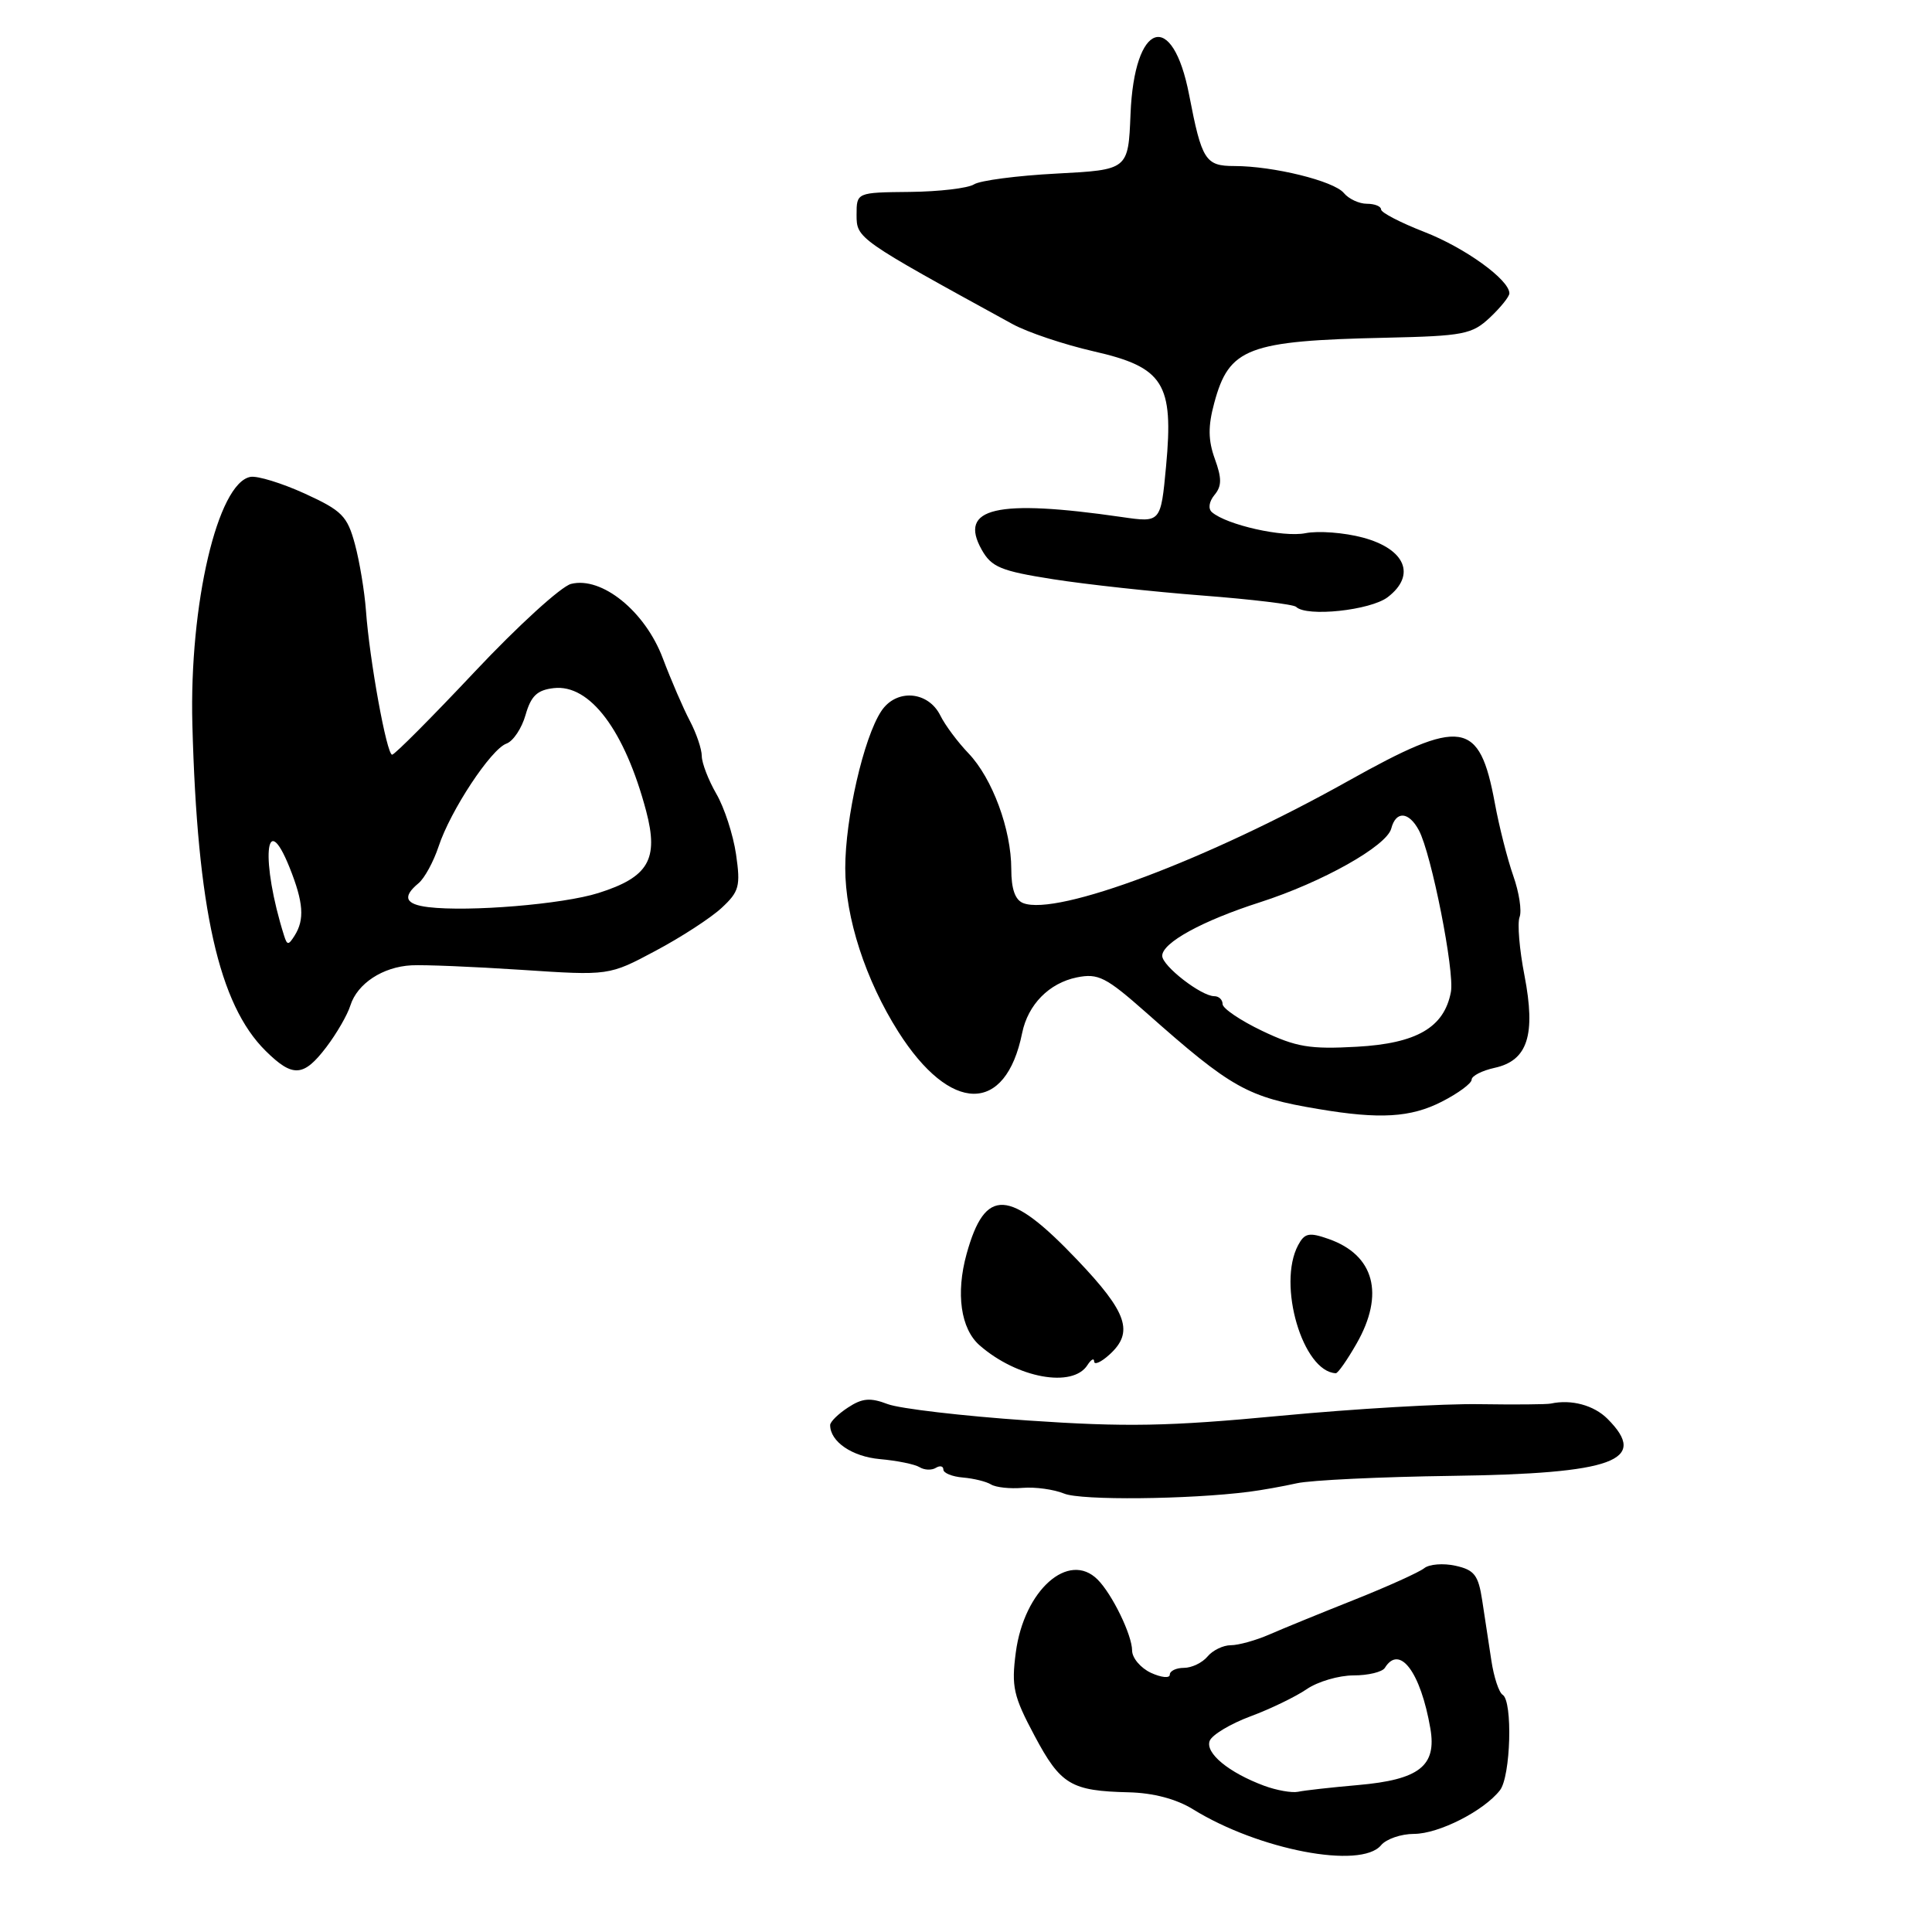 <?xml version="1.0" encoding="UTF-8" standalone="no"?>
<!DOCTYPE svg PUBLIC "-//W3C//DTD SVG 1.1//EN" "http://www.w3.org/Graphics/SVG/1.1/DTD/svg11.dtd" >
<svg xmlns="http://www.w3.org/2000/svg" xmlns:xlink="http://www.w3.org/1999/xlink" version="1.1" viewBox="0 0 256 256">
 <g >
 <path fill="currentColor"
d=" M 183.00 244.50 C 183.68 243.68 185.65 243.00 187.37 243.00 C 190.65 242.99 196.61 239.96 198.75 237.22 C 200.18 235.39 200.46 225.40 199.11 224.57 C 198.61 224.26 197.94 222.21 197.61 220.01 C 197.27 217.80 196.73 214.23 196.40 212.06 C 195.89 208.71 195.36 208.02 192.86 207.47 C 191.24 207.11 189.37 207.26 188.71 207.80 C 188.04 208.33 183.90 210.21 179.50 211.96 C 175.10 213.71 170.02 215.78 168.22 216.57 C 166.41 217.36 164.10 218.00 163.09 218.00 C 162.07 218.00 160.68 218.68 160.00 219.50 C 159.32 220.32 157.91 221.00 156.88 221.00 C 155.84 221.00 155.00 221.41 155.00 221.91 C 155.00 222.40 153.88 222.29 152.51 221.66 C 151.14 221.02 150.01 219.69 150.01 218.70 C 150.00 216.64 147.37 211.23 145.44 209.30 C 141.60 205.46 135.69 210.71 134.60 218.95 C 134.00 223.50 134.28 224.74 137.09 230.01 C 140.54 236.49 141.91 237.31 149.57 237.49 C 152.82 237.57 155.86 238.37 158.08 239.74 C 166.80 245.13 180.33 247.72 183.00 244.50 Z  M 165.50 197.67 C 167.15 197.46 170.01 196.95 171.84 196.54 C 173.68 196.13 182.91 195.69 192.34 195.56 C 213.84 195.27 218.54 193.54 213.00 188.00 C 211.20 186.20 208.21 185.39 205.50 185.98 C 204.95 186.10 200.68 186.13 196.00 186.06 C 191.32 185.98 179.47 186.67 169.66 187.60 C 154.79 189.01 149.21 189.11 136.16 188.22 C 127.55 187.63 119.20 186.65 117.62 186.05 C 115.32 185.17 114.25 185.26 112.37 186.50 C 111.06 187.35 110.00 188.40 110.00 188.83 C 110.00 191.03 112.91 193.01 116.60 193.34 C 118.86 193.54 121.22 194.02 121.85 194.41 C 122.48 194.80 123.45 194.84 124.00 194.50 C 124.55 194.16 125.00 194.26 125.00 194.72 C 125.00 195.19 126.17 195.66 127.59 195.78 C 129.01 195.90 130.69 196.31 131.32 196.70 C 131.96 197.09 133.83 197.29 135.50 197.15 C 137.16 197.01 139.64 197.35 141.01 197.91 C 143.24 198.83 157.50 198.69 165.50 197.67 Z  M 144.10 180.87 C 144.58 180.12 144.98 179.91 144.98 180.40 C 144.99 180.90 145.90 180.50 147.00 179.50 C 150.28 176.53 149.39 173.92 142.73 166.93 C 133.69 157.44 130.54 157.28 128.08 166.15 C 126.63 171.39 127.30 176.08 129.81 178.27 C 134.79 182.62 142.15 183.96 144.10 180.87 Z  M 179.75 178.04 C 183.51 171.47 182.11 166.28 176.02 164.16 C 173.46 163.26 172.86 163.39 172.01 164.99 C 169.22 170.20 172.62 181.76 177.00 181.96 C 177.28 181.97 178.51 180.21 179.75 178.04 Z  M 191.04 145.98 C 193.22 144.87 195.00 143.55 195.00 143.06 C 195.00 142.56 196.38 141.86 198.06 141.49 C 202.43 140.53 203.52 137.14 202.00 129.25 C 201.33 125.82 201.04 122.34 201.35 121.52 C 201.67 120.70 201.29 118.24 200.52 116.06 C 199.75 113.87 198.64 109.52 198.07 106.40 C 196.03 95.39 193.71 95.05 178.61 103.50 C 160.01 113.91 140.09 121.40 135.59 119.67 C 134.51 119.26 134.00 117.80 134.00 115.16 C 134.00 109.91 131.49 103.13 128.34 99.83 C 126.91 98.34 125.23 96.09 124.60 94.81 C 122.98 91.54 118.73 91.23 116.76 94.25 C 114.43 97.79 112.00 108.43 112.00 115.04 C 112.00 121.58 114.69 129.86 119.03 136.71 C 125.94 147.60 133.26 147.68 135.44 136.88 C 136.21 133.11 139.01 130.26 142.69 129.51 C 145.52 128.94 146.54 129.46 151.88 134.18 C 163.21 144.22 165.28 145.38 174.68 146.95 C 182.84 148.33 186.92 148.08 191.04 145.98 Z  M 43.24 138.75 C 44.60 136.96 46.04 134.48 46.43 133.22 C 47.35 130.32 50.72 128.11 54.52 127.91 C 56.16 127.82 62.72 128.09 69.10 128.51 C 80.70 129.28 80.70 129.28 86.86 125.99 C 90.25 124.19 94.19 121.63 95.62 120.30 C 97.95 118.14 98.14 117.42 97.53 113.20 C 97.15 110.61 95.98 107.01 94.92 105.19 C 93.87 103.37 93.00 101.12 92.99 100.19 C 92.99 99.26 92.27 97.15 91.40 95.50 C 90.53 93.85 88.92 90.12 87.82 87.21 C 85.48 81.00 79.74 76.35 75.67 77.37 C 74.36 77.70 68.63 82.92 62.93 88.98 C 57.23 95.04 52.29 100.00 51.96 100.00 C 51.24 100.00 48.96 87.45 48.49 80.89 C 48.30 78.36 47.65 74.41 47.03 72.11 C 46.02 68.37 45.32 67.66 40.38 65.40 C 37.35 64.02 34.11 63.02 33.18 63.19 C 28.84 63.99 25.07 80.08 25.49 96.00 C 26.14 120.44 28.99 133.11 35.20 139.25 C 38.79 142.80 40.22 142.72 43.24 138.75 Z  M 183.89 79.12 C 187.68 76.21 186.22 72.74 180.58 71.23 C 178.11 70.57 174.69 70.31 172.98 70.65 C 170.03 71.24 162.55 69.56 160.59 67.87 C 160.06 67.41 160.20 66.47 160.92 65.59 C 161.90 64.42 161.91 63.38 160.97 60.80 C 160.08 58.33 160.06 56.47 160.89 53.41 C 162.86 46.08 165.30 45.15 183.67 44.75 C 193.94 44.52 195.05 44.30 197.42 42.08 C 198.84 40.74 200.00 39.30 200.00 38.87 C 200.00 37.07 194.12 32.83 188.75 30.74 C 185.59 29.51 183.00 28.17 183.00 27.76 C 183.00 27.34 182.16 27.00 181.12 27.00 C 180.09 27.00 178.71 26.36 178.06 25.57 C 176.74 23.98 168.71 22.00 163.56 22.00 C 159.72 22.00 159.24 21.24 157.57 12.59 C 155.37 1.17 150.29 2.84 149.80 15.13 C 149.50 22.50 149.50 22.50 140.00 23.00 C 134.78 23.27 129.85 23.92 129.06 24.43 C 128.26 24.94 124.44 25.39 120.56 25.43 C 113.50 25.50 113.50 25.50 113.50 28.48 C 113.50 31.60 113.62 31.68 134.14 42.93 C 136.14 44.03 140.98 45.65 144.90 46.55 C 154.19 48.66 155.54 50.79 154.51 61.78 C 153.81 69.26 153.81 69.26 148.65 68.51 C 132.01 66.10 126.96 67.28 130.08 72.84 C 131.38 75.15 132.60 75.66 139.54 76.75 C 143.92 77.44 152.82 78.41 159.32 78.91 C 165.83 79.41 171.41 80.08 171.74 80.41 C 173.12 81.78 181.60 80.88 183.89 79.12 Z  M 167.50 236.62 C 162.80 234.87 159.68 232.29 160.29 230.67 C 160.60 229.88 163.02 228.42 165.68 227.43 C 168.33 226.45 171.69 224.82 173.15 223.82 C 174.61 222.82 177.40 222.00 179.35 222.00 C 181.29 222.00 183.16 221.55 183.50 221.00 C 185.45 217.84 188.24 221.55 189.53 229.03 C 190.39 234.00 188.06 235.82 179.94 236.53 C 176.40 236.84 172.82 237.24 172.00 237.42 C 171.18 237.59 169.15 237.23 167.50 236.62 Z  M 167.25 136.60 C 164.36 135.22 162.00 133.62 162.00 133.05 C 162.00 132.47 161.51 132.00 160.90 132.00 C 159.17 132.00 154.00 127.99 154.00 126.65 C 154.00 124.92 159.30 122.01 166.94 119.56 C 175.19 116.91 183.74 112.11 184.35 109.78 C 184.97 107.41 186.67 107.52 188.01 110.02 C 189.67 113.12 192.77 128.77 192.25 131.45 C 191.36 136.15 187.72 138.26 179.78 138.70 C 173.56 139.05 171.74 138.74 167.25 136.60 Z  M 37.64 123.97 C 34.53 114.11 35.11 106.83 38.37 114.95 C 40.22 119.58 40.38 121.84 39.04 123.97 C 38.22 125.27 38.05 125.27 37.64 123.97 Z  M 56.75 120.20 C 53.69 119.83 53.28 118.84 55.45 117.04 C 56.25 116.38 57.44 114.19 58.11 112.18 C 59.68 107.40 65.06 99.26 67.11 98.53 C 68.00 98.21 69.14 96.50 69.64 94.73 C 70.36 92.21 71.18 91.43 73.37 91.18 C 78.16 90.62 82.79 96.79 85.62 107.47 C 87.31 113.87 85.94 116.23 79.29 118.33 C 74.58 119.82 62.13 120.85 56.75 120.20 Z "/>
</g>
</svg>